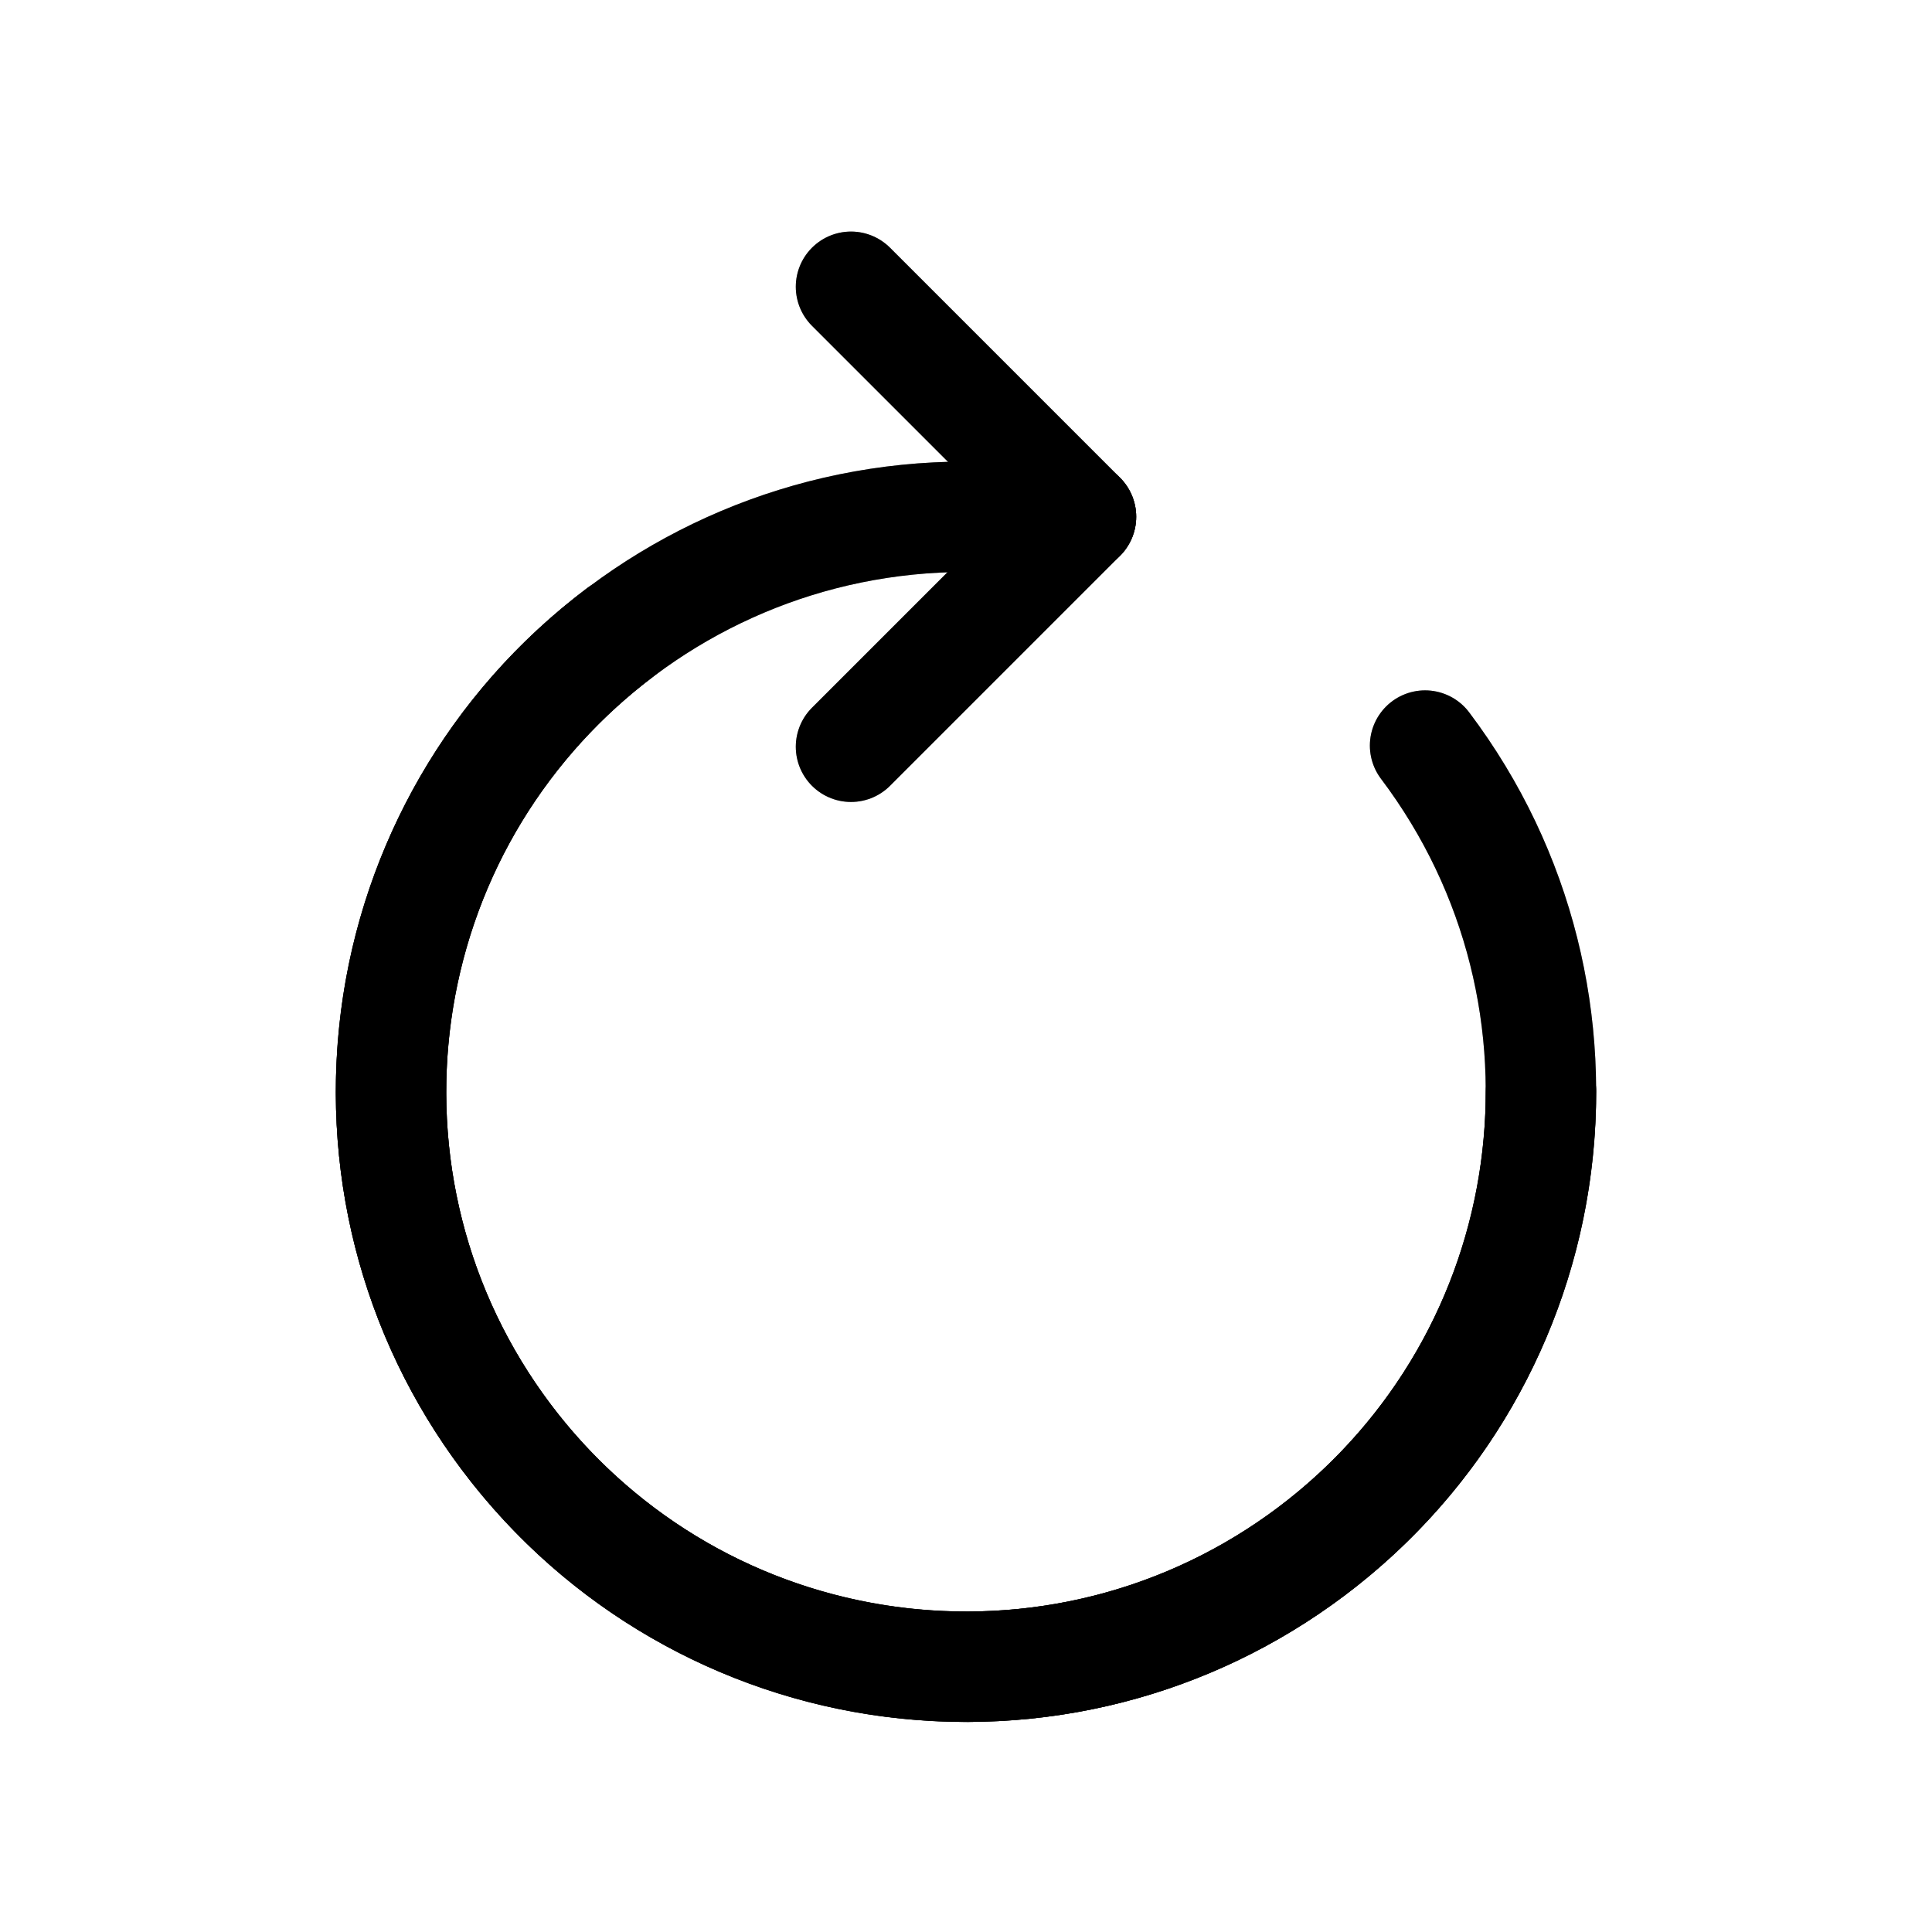 <svg width="1.5em" height="1.5em" viewBox="0 0 21 21" fill="none" xmlns="http://www.w3.org/2000/svg">
<path d="M16.75 11.867C16.75 15.317 13.95 18.117 10.5 18.117C7.05 18.117 4.25 15.317 4.25 11.867C4.25 8.417 7.05 5.617 10.5 5.617" stroke="currentColor" stroke-width="1.2" stroke-linecap="round" stroke-linejoin="round"/>
<path d="M16.75 11.867C16.75 15.317 13.95 18.117 10.5 18.117C7.05 18.117 4.25 15.317 4.25 11.867C4.25 8.417 7.05 5.617 10.5 5.617" stroke="black" stroke-opacity="0.2" stroke-width="1.2" stroke-linecap="round" stroke-linejoin="round"/>
<path d="M16.75 11.867C16.75 15.317 13.95 18.117 10.5 18.117C7.05 18.117 4.25 15.317 4.25 11.867C4.25 8.417 7.05 5.617 10.5 5.617" stroke="black" stroke-opacity="0.2" stroke-width="1.2" stroke-linecap="round" stroke-linejoin="round"/>
<path d="M15.49 8.104C17.567 10.858 17.018 14.779 14.263 16.857C11.509 18.934 7.588 18.385 5.51 15.63C3.433 12.876 3.982 8.955 6.736 6.877" stroke="currentColor" stroke-width="1.2" stroke-linecap="round" stroke-linejoin="round"/>
<path d="M15.49 8.104C17.567 10.858 17.018 14.779 14.263 16.857C11.509 18.934 7.588 18.385 5.51 15.63C3.433 12.876 3.982 8.955 6.736 6.877" stroke="black" stroke-opacity="0.2" stroke-width="1.2" stroke-linecap="round" stroke-linejoin="round"/>
<path d="M15.49 8.104C17.567 10.858 17.018 14.779 14.263 16.857C11.509 18.934 7.588 18.385 5.51 15.63C3.433 12.876 3.982 8.955 6.736 6.877" stroke="black" stroke-opacity="0.2" stroke-width="1.2" stroke-linecap="round" stroke-linejoin="round"/>
<path d="M9.25 3.117L11.75 5.617" stroke="currentColor" stroke-width="1.2" stroke-miterlimit="10" stroke-linecap="round" stroke-linejoin="round"/>
<path d="M9.25 3.117L11.75 5.617" stroke="black" stroke-opacity="0.2" stroke-width="1.2" stroke-miterlimit="10" stroke-linecap="round" stroke-linejoin="round"/>
<path d="M9.25 3.117L11.75 5.617" stroke="black" stroke-opacity="0.2" stroke-width="1.2" stroke-miterlimit="10" stroke-linecap="round" stroke-linejoin="round"/>
<path d="M11.75 5.617L9.25 8.117" stroke="currentColor" stroke-width="1.2" stroke-miterlimit="10" stroke-linecap="round" stroke-linejoin="round"/>
<path d="M11.75 5.617L9.25 8.117" stroke="black" stroke-opacity="0.2" stroke-width="1.2" stroke-miterlimit="10" stroke-linecap="round" stroke-linejoin="round"/>
<path d="M11.75 5.617L9.25 8.117" stroke="black" stroke-opacity="0.2" stroke-width="1.2" stroke-miterlimit="10" stroke-linecap="round" stroke-linejoin="round"/>
</svg>
